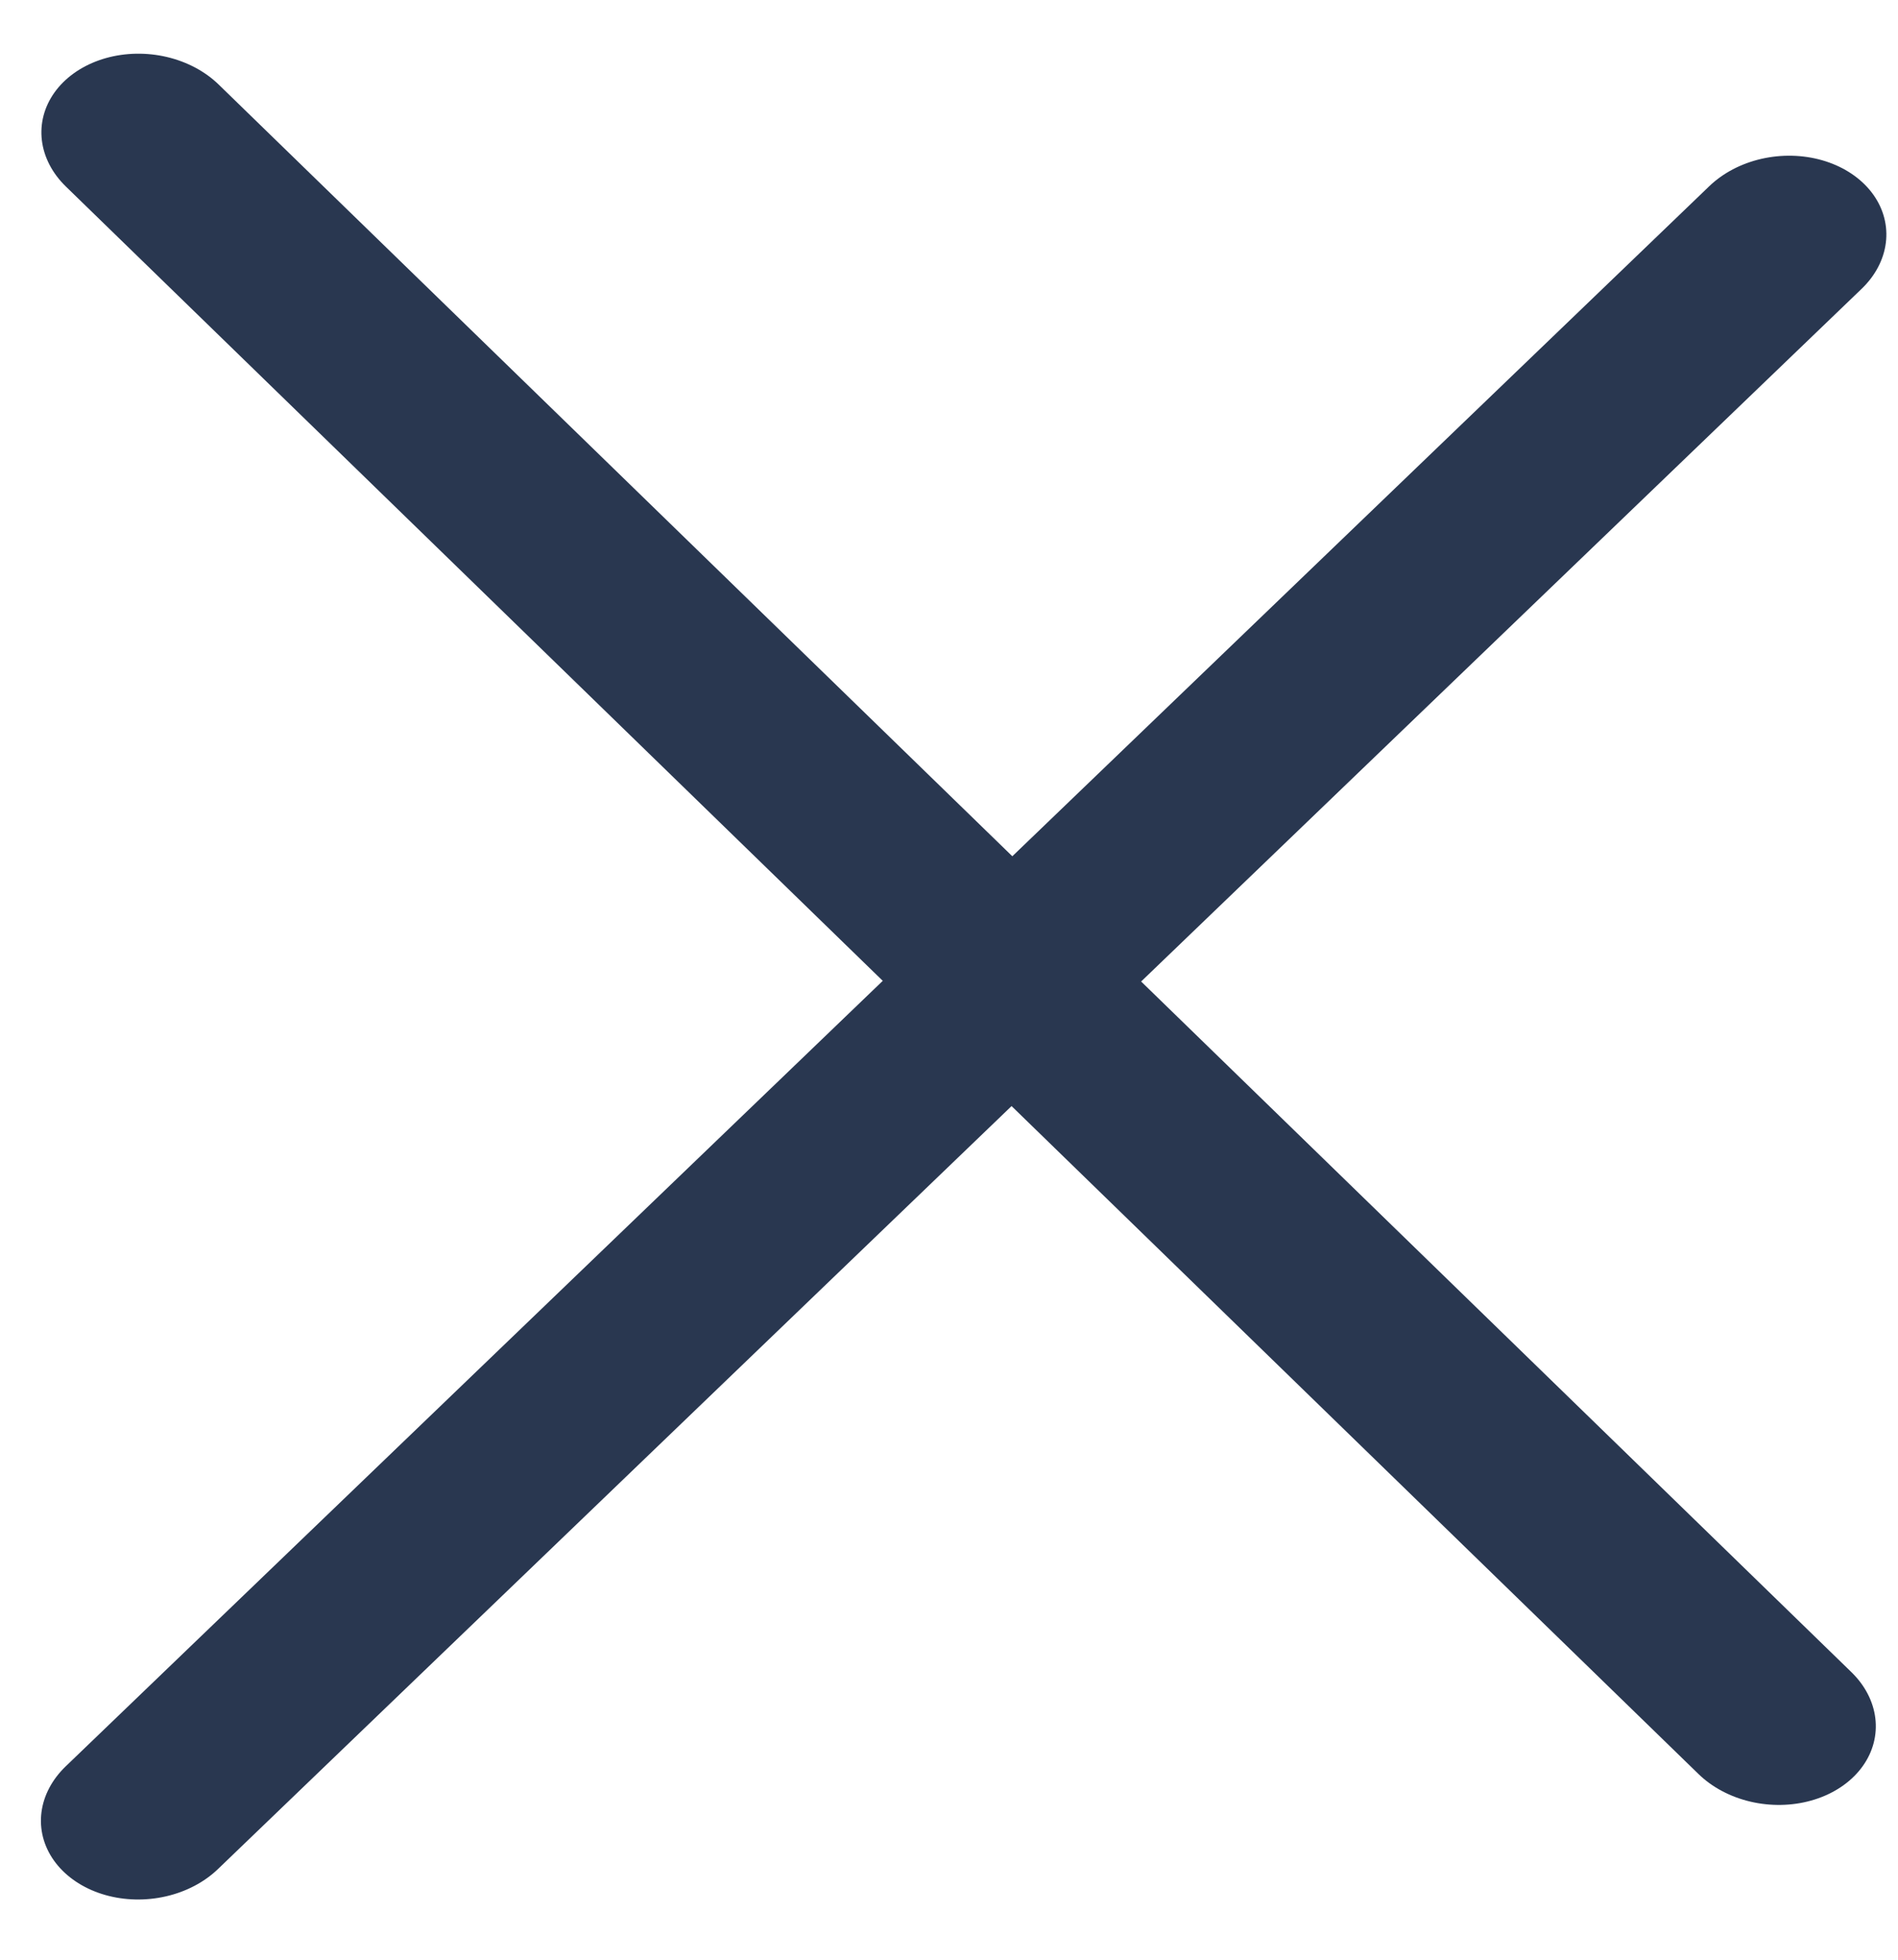 <svg width="31" height="32" viewBox="0 0 31 32" fill="none" xmlns="http://www.w3.org/2000/svg">
<line x1="1.5" y1="-1.5" x2="38.692" y2="-1.5" transform="matrix(0.717 0.697 -0.832 0.555 0 2)" stroke="#293750" stroke-width="3" stroke-linecap="round"/>
<line x1="1.5" y1="-1.5" x2="38.734" y2="-1.5" transform="matrix(-0.721 0.693 -0.829 -0.559 29 2)" stroke="#293750" stroke-width="3" stroke-linecap="round"/>
</svg>
